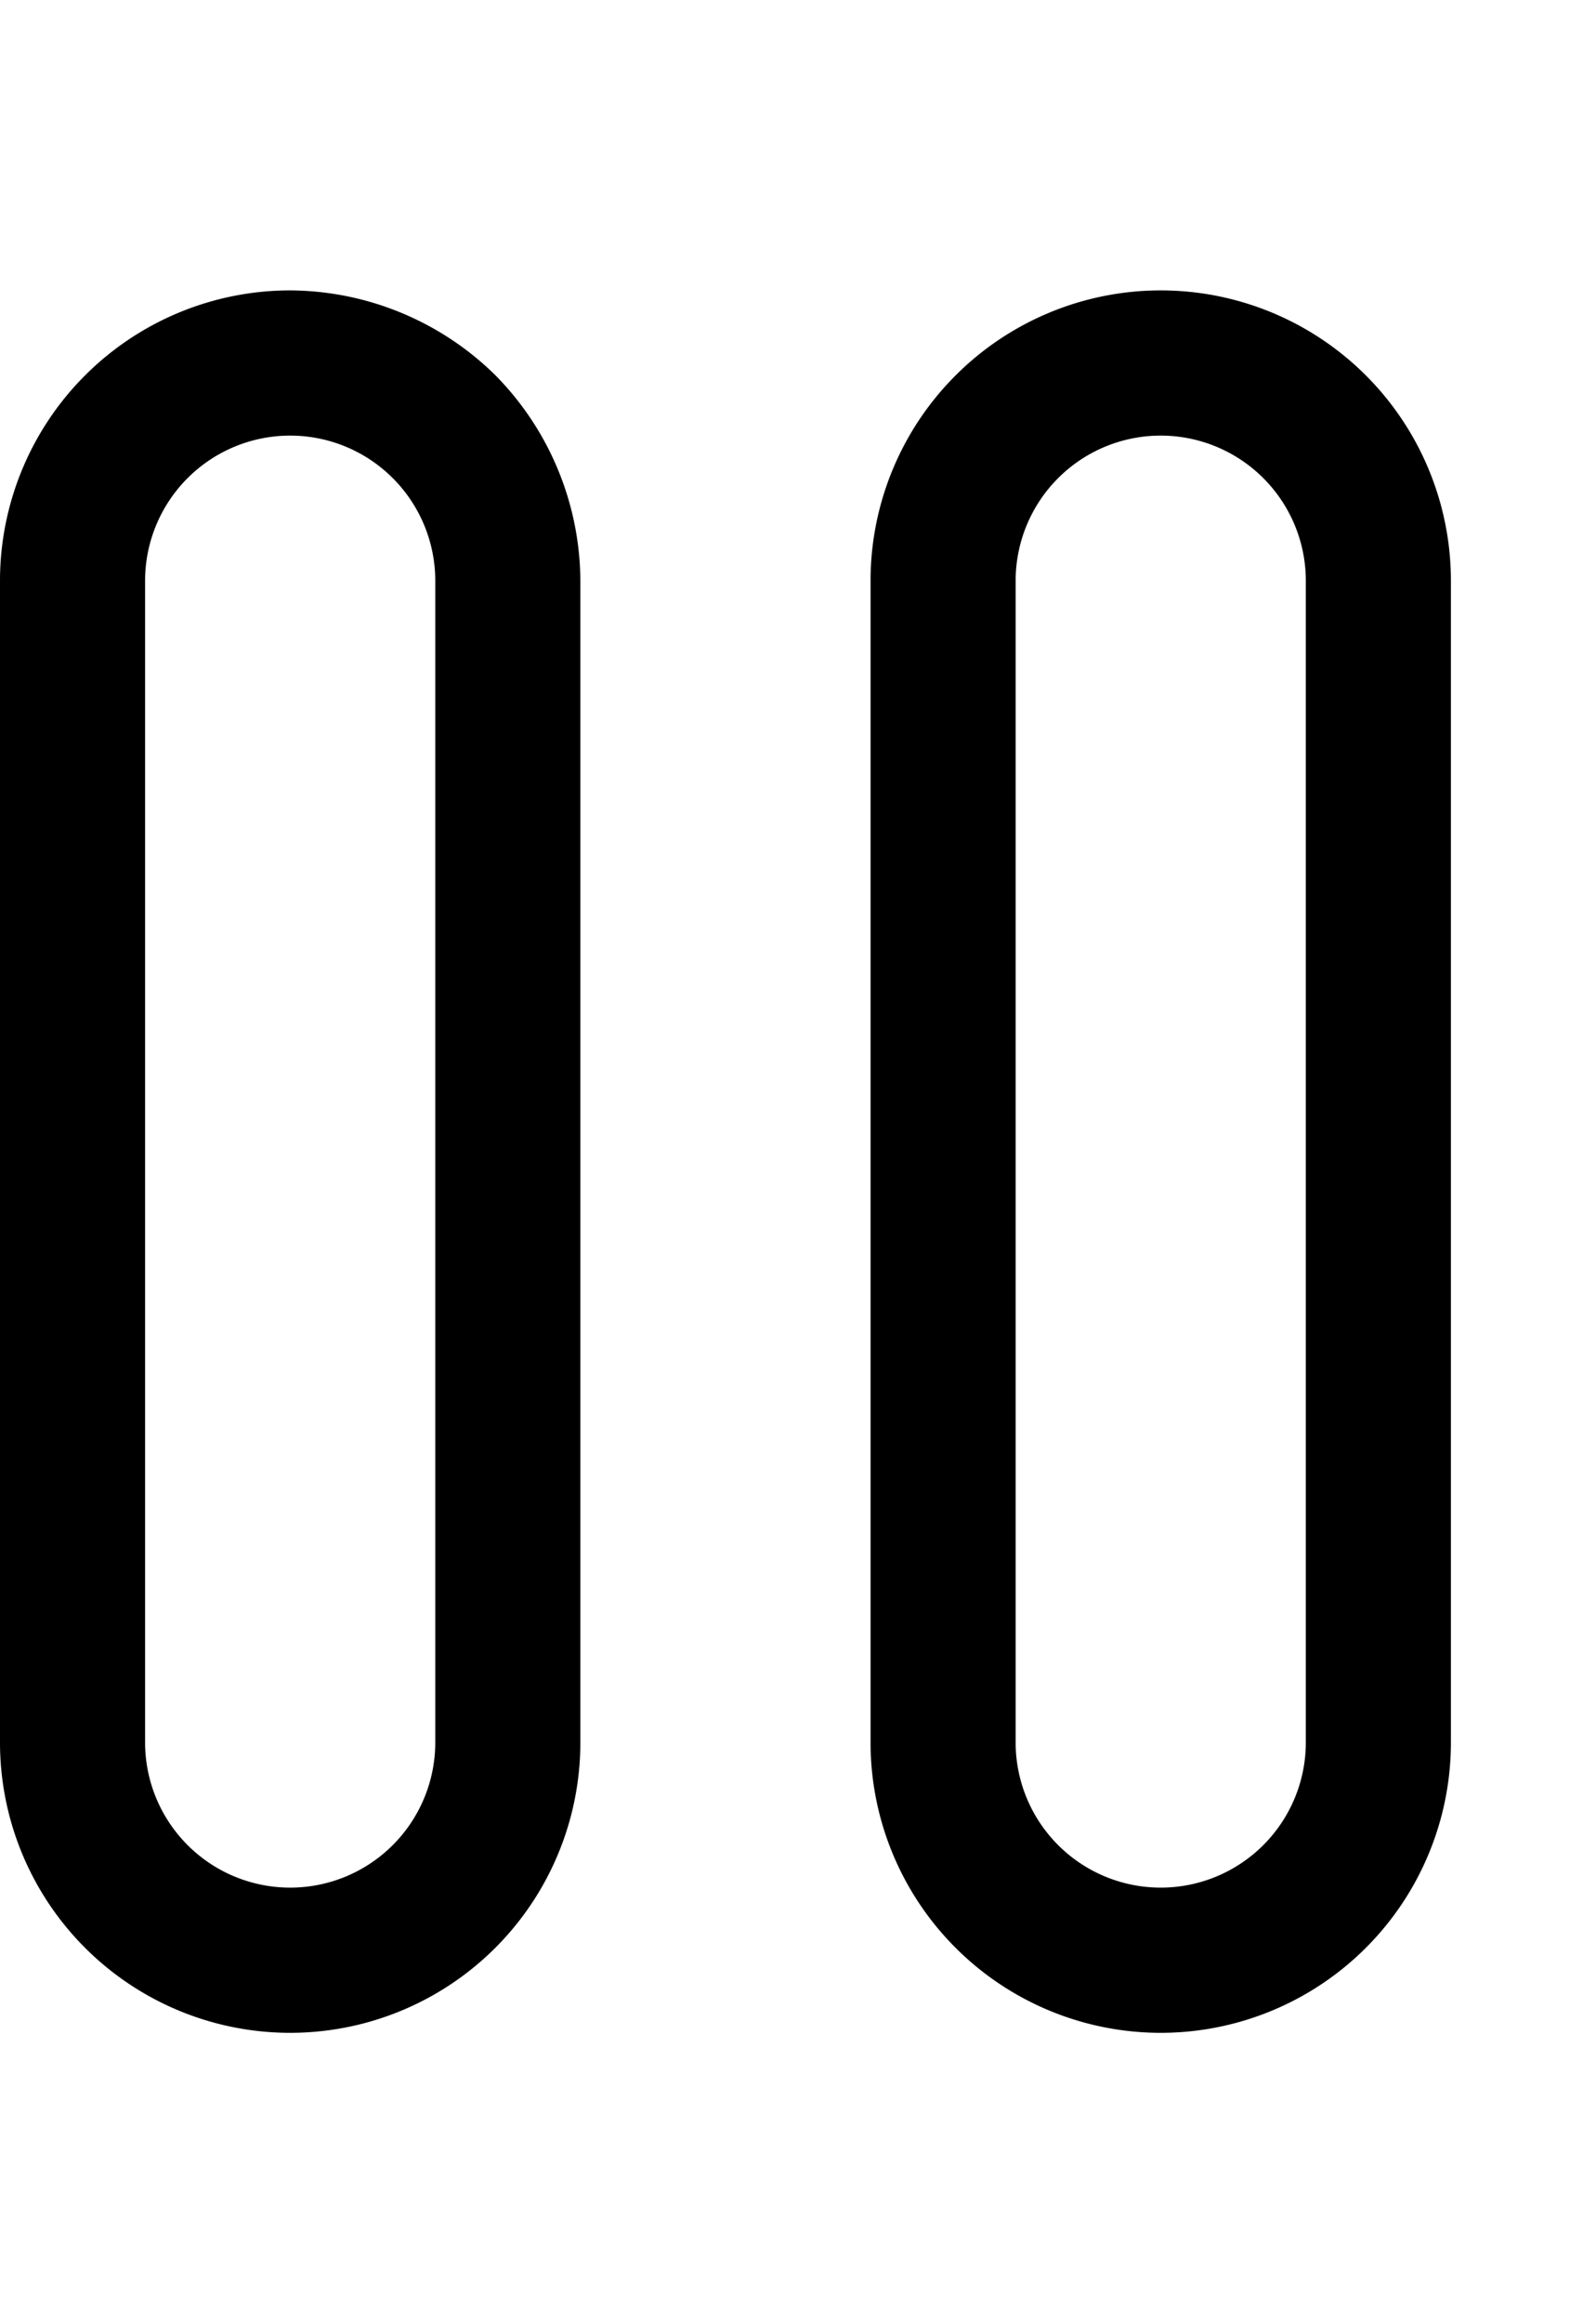 <?xml version="1.0" ?><svg viewBox="0 0 22 32" xmlns="http://www.w3.org/2000/svg"><title/><g id="pause"><path d="M4,28a4,4,0,0,1-4-4V8A4,4,0,0,1,4,4,4.06,4.06,0,0,1,6.83,5.17,4.06,4.06,0,0,1,8,8V24A4,4,0,0,1,4,28ZM4,6A2,2,0,0,0,2,8V24a2,2,0,0,0,4,0V8A2,2,0,0,0,4,6Z"/><path d="M16,28a4,4,0,0,1-4-4V8a4,4,0,0,1,4-4,4,4,0,0,1,4,4V24A4,4,0,0,1,16,28ZM16,6a2,2,0,0,0-2,2V24a2,2,0,0,0,4,0V8a2,2,0,0,0-2-2Z"/></g></svg>